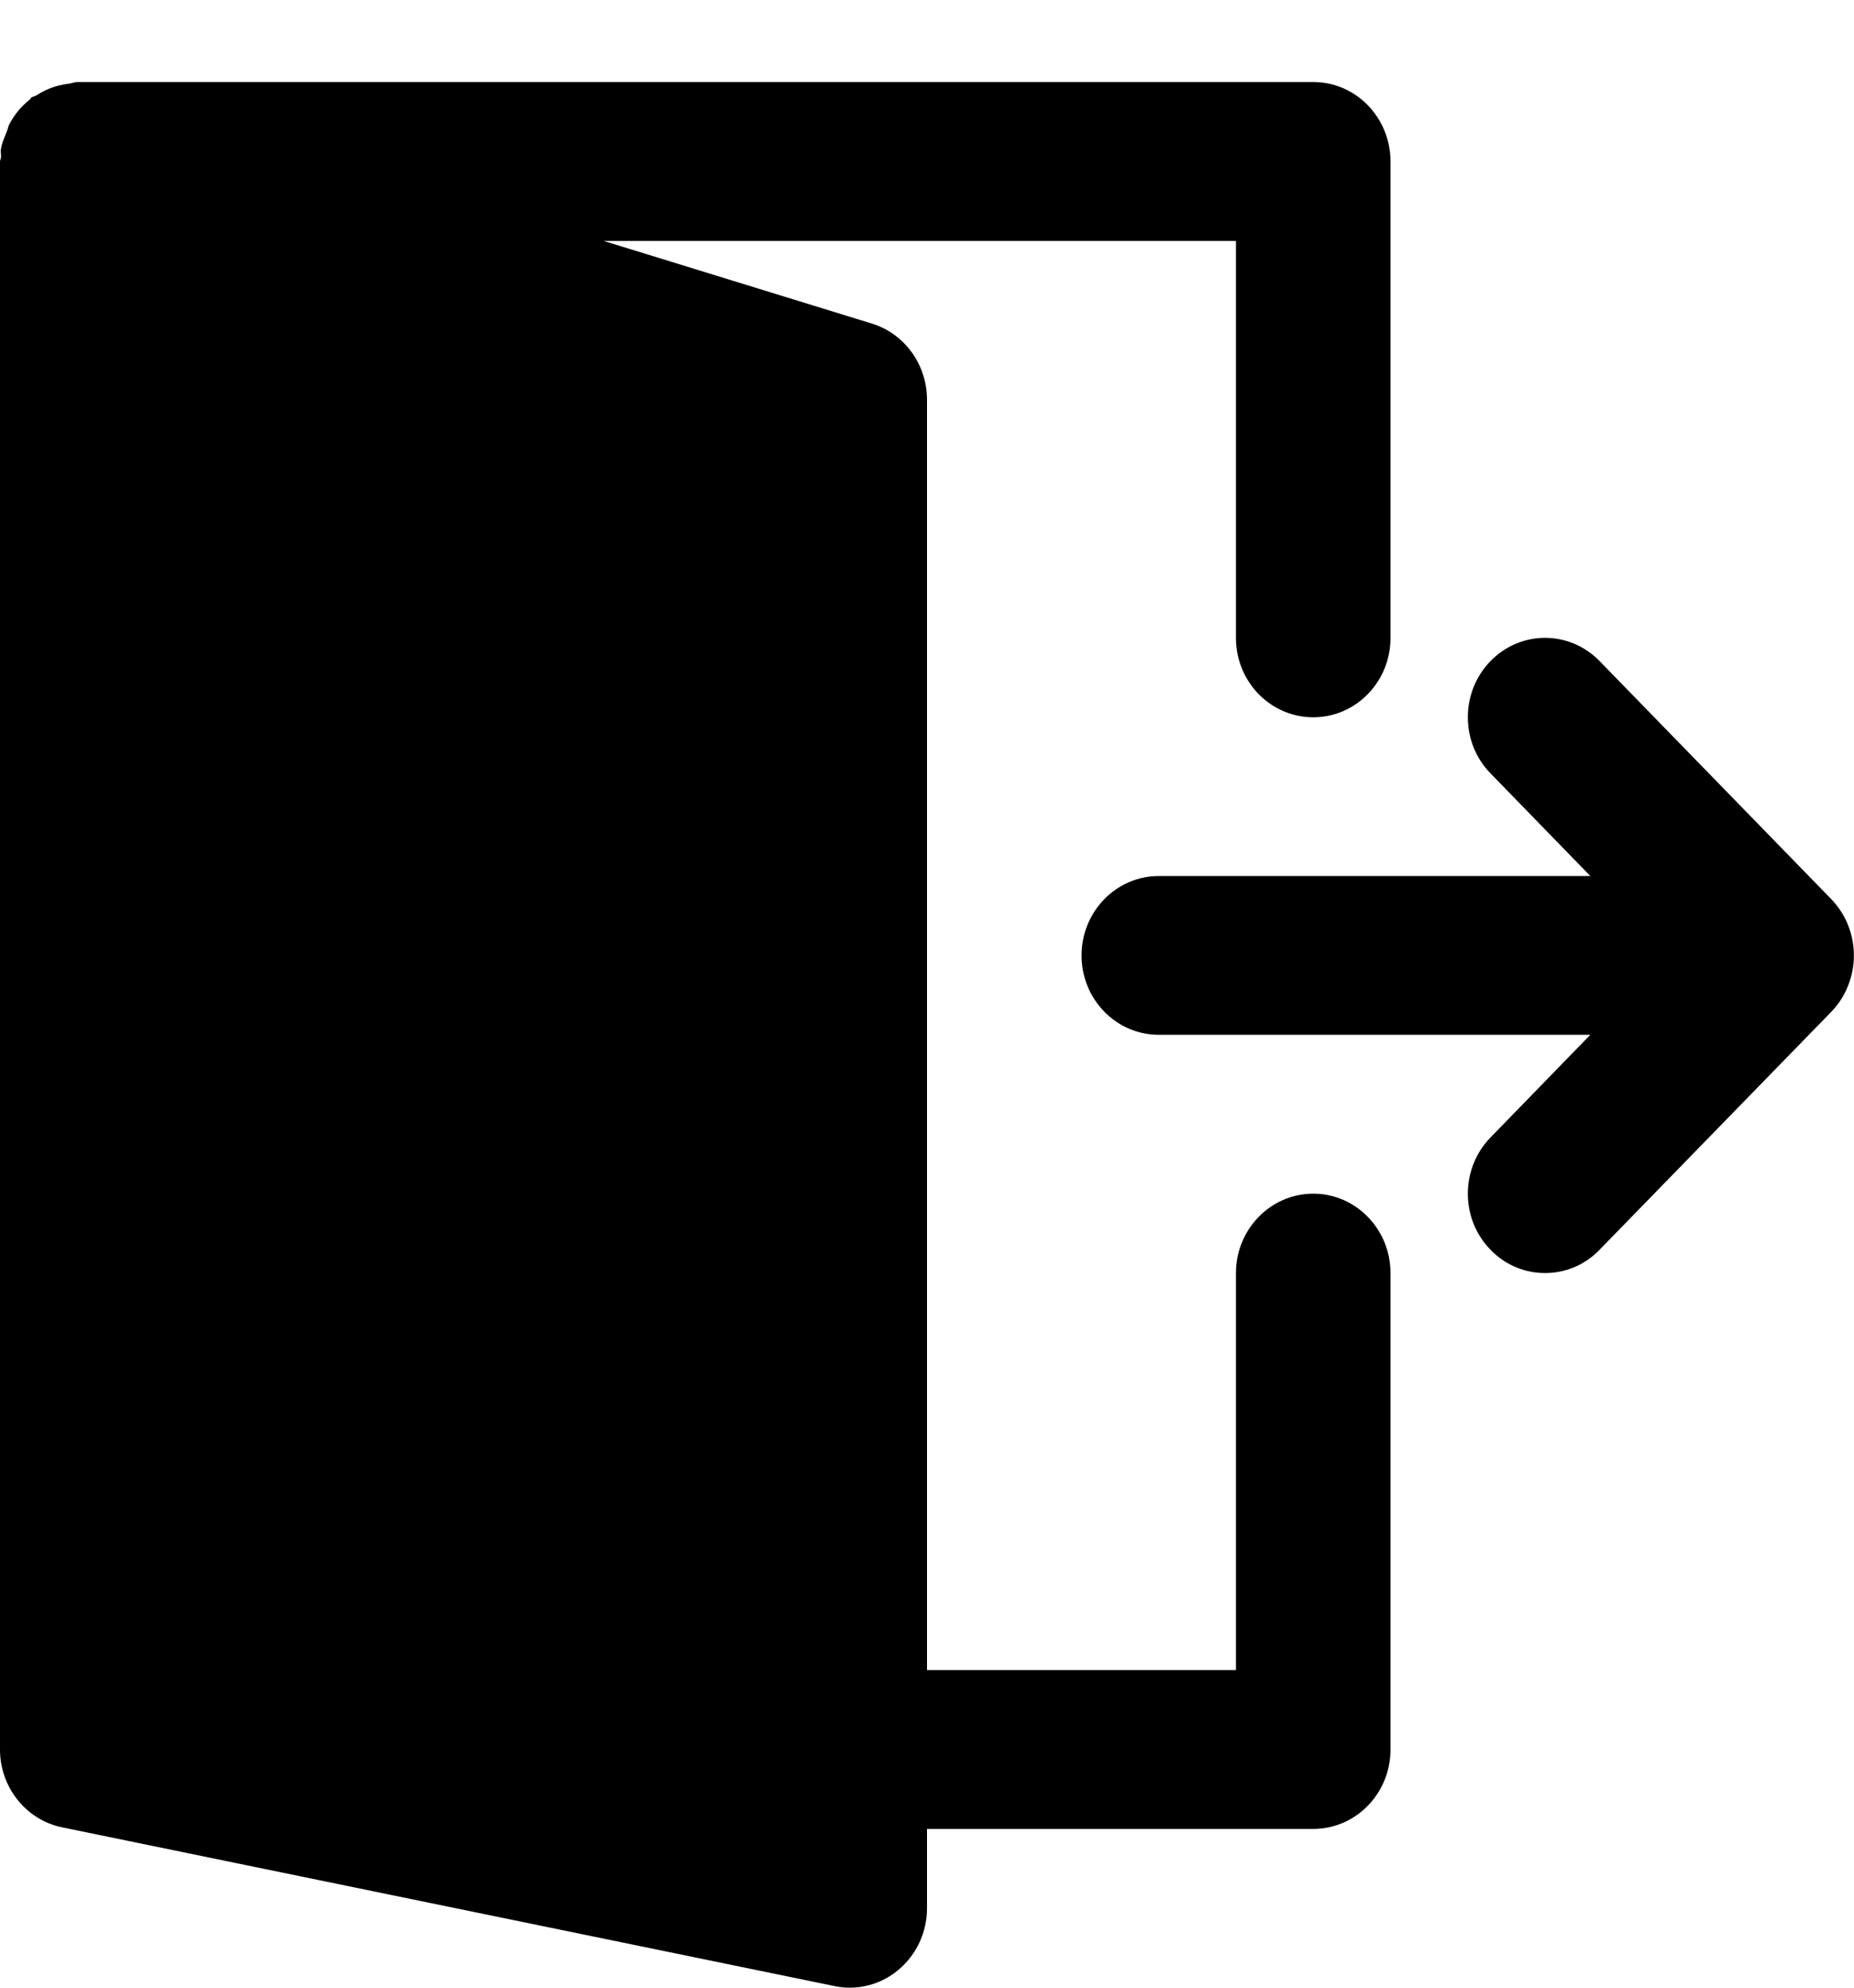 <svg width="14" height="15" viewBox="0 0 14 15" fill="none" xmlns="http://www.w3.org/2000/svg">
<path d="M13.955 6.981C13.926 6.908 13.883 6.842 13.829 6.786L12.079 4.989C11.851 4.755 11.483 4.755 11.255 4.989C11.027 5.223 11.027 5.603 11.255 5.836L12.009 6.611H8.75C8.428 6.611 8.167 6.88 8.167 7.21C8.167 7.541 8.428 7.809 8.75 7.809H12.009L11.255 8.584C11.027 8.819 11.027 9.198 11.255 9.431C11.368 9.549 11.518 9.607 11.667 9.607C11.816 9.607 11.966 9.549 12.079 9.431L13.829 7.635C13.883 7.579 13.926 7.513 13.955 7.439C14.014 7.293 14.014 7.128 13.955 6.981Z" fill="currentColor"/>
<path d="M9.917 9.008C9.594 9.008 9.333 9.277 9.333 9.607V12.603H7V3.016C7 2.752 6.831 2.518 6.584 2.442L4.558 1.818H9.333V4.814C9.333 5.145 9.594 5.413 9.917 5.413C10.239 5.413 10.5 5.145 10.5 4.814V1.219C10.5 0.888 10.239 0.619 9.917 0.619H0.583C0.562 0.619 0.544 0.628 0.523 0.631C0.496 0.634 0.471 0.639 0.445 0.645C0.383 0.661 0.328 0.686 0.276 0.719C0.263 0.728 0.247 0.728 0.235 0.738C0.23 0.742 0.229 0.748 0.224 0.752C0.16 0.803 0.107 0.866 0.069 0.941C0.061 0.957 0.059 0.975 0.052 0.991C0.034 1.037 0.013 1.081 0.006 1.132C0.004 1.15 0.009 1.166 0.008 1.184C0.008 1.196 0 1.207 0 1.219V13.203C0 13.488 0.197 13.734 0.469 13.79L6.302 14.988C6.34 14.996 6.379 15 6.417 15C6.55 15 6.681 14.953 6.786 14.864C6.921 14.75 7 14.581 7 14.401V13.802H9.917C10.239 13.802 10.5 13.533 10.5 13.203V9.607C10.5 9.277 10.239 9.008 9.917 9.008Z" fill="currentColor"/>
</svg>
